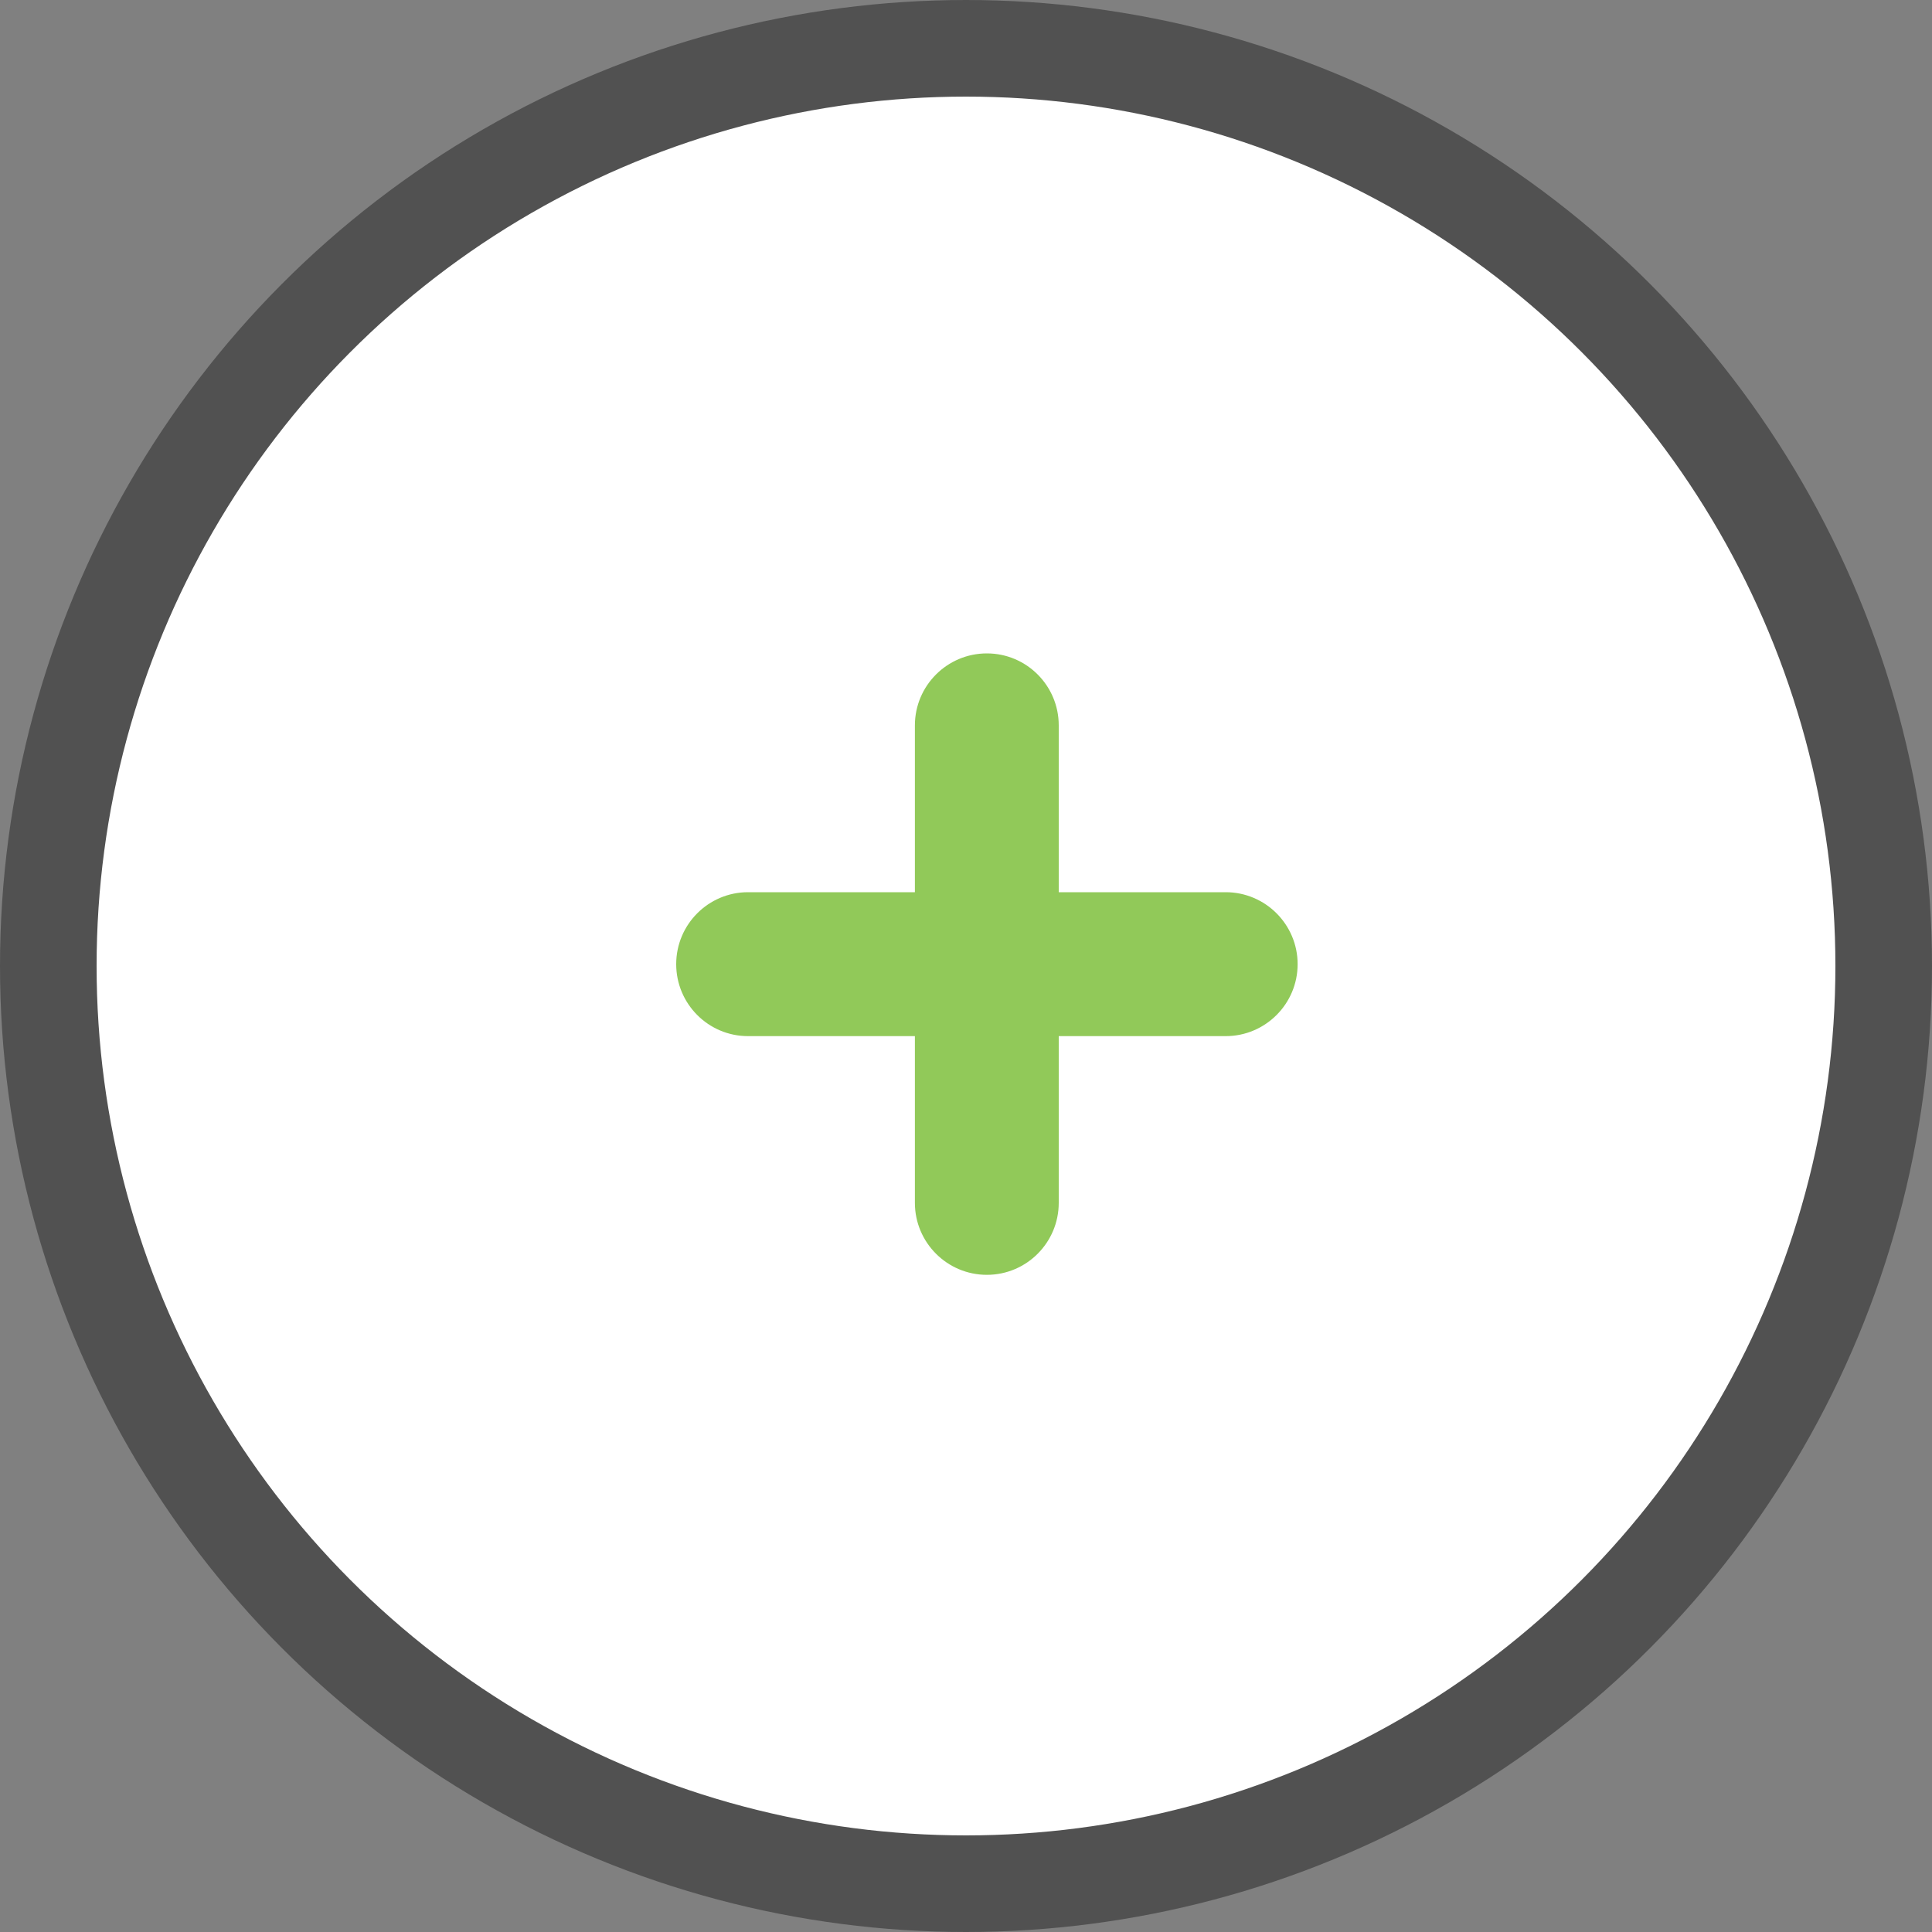 <svg width="20" height="20" viewBox="0 0 20 20" fill="none" xmlns="http://www.w3.org/2000/svg">
<rect x="0" y="0" width="20" height="20" fill="#808080" stroke="none"/>
<circle cx="10" cy="10" r="9.5" fill="white" stroke="#515151"/>
<path d="M12.688 9.236H10.96V7.509C10.96 7.098 10.627 6.764 10.216 6.764C9.805 6.764 9.471 7.098 9.471 7.509V9.236H7.744C7.333 9.236 7 9.57 7 9.981C7 10.392 7.333 10.726 7.744 10.726H9.471V12.452C9.471 12.863 9.805 13.197 10.216 13.197C10.627 13.197 10.96 12.863 10.96 12.452V10.726H12.688C13.099 10.726 13.433 10.392 13.433 9.981C13.433 9.57 13.099 9.236 12.688 9.236Z" fill="#91C959"/>
</svg>
